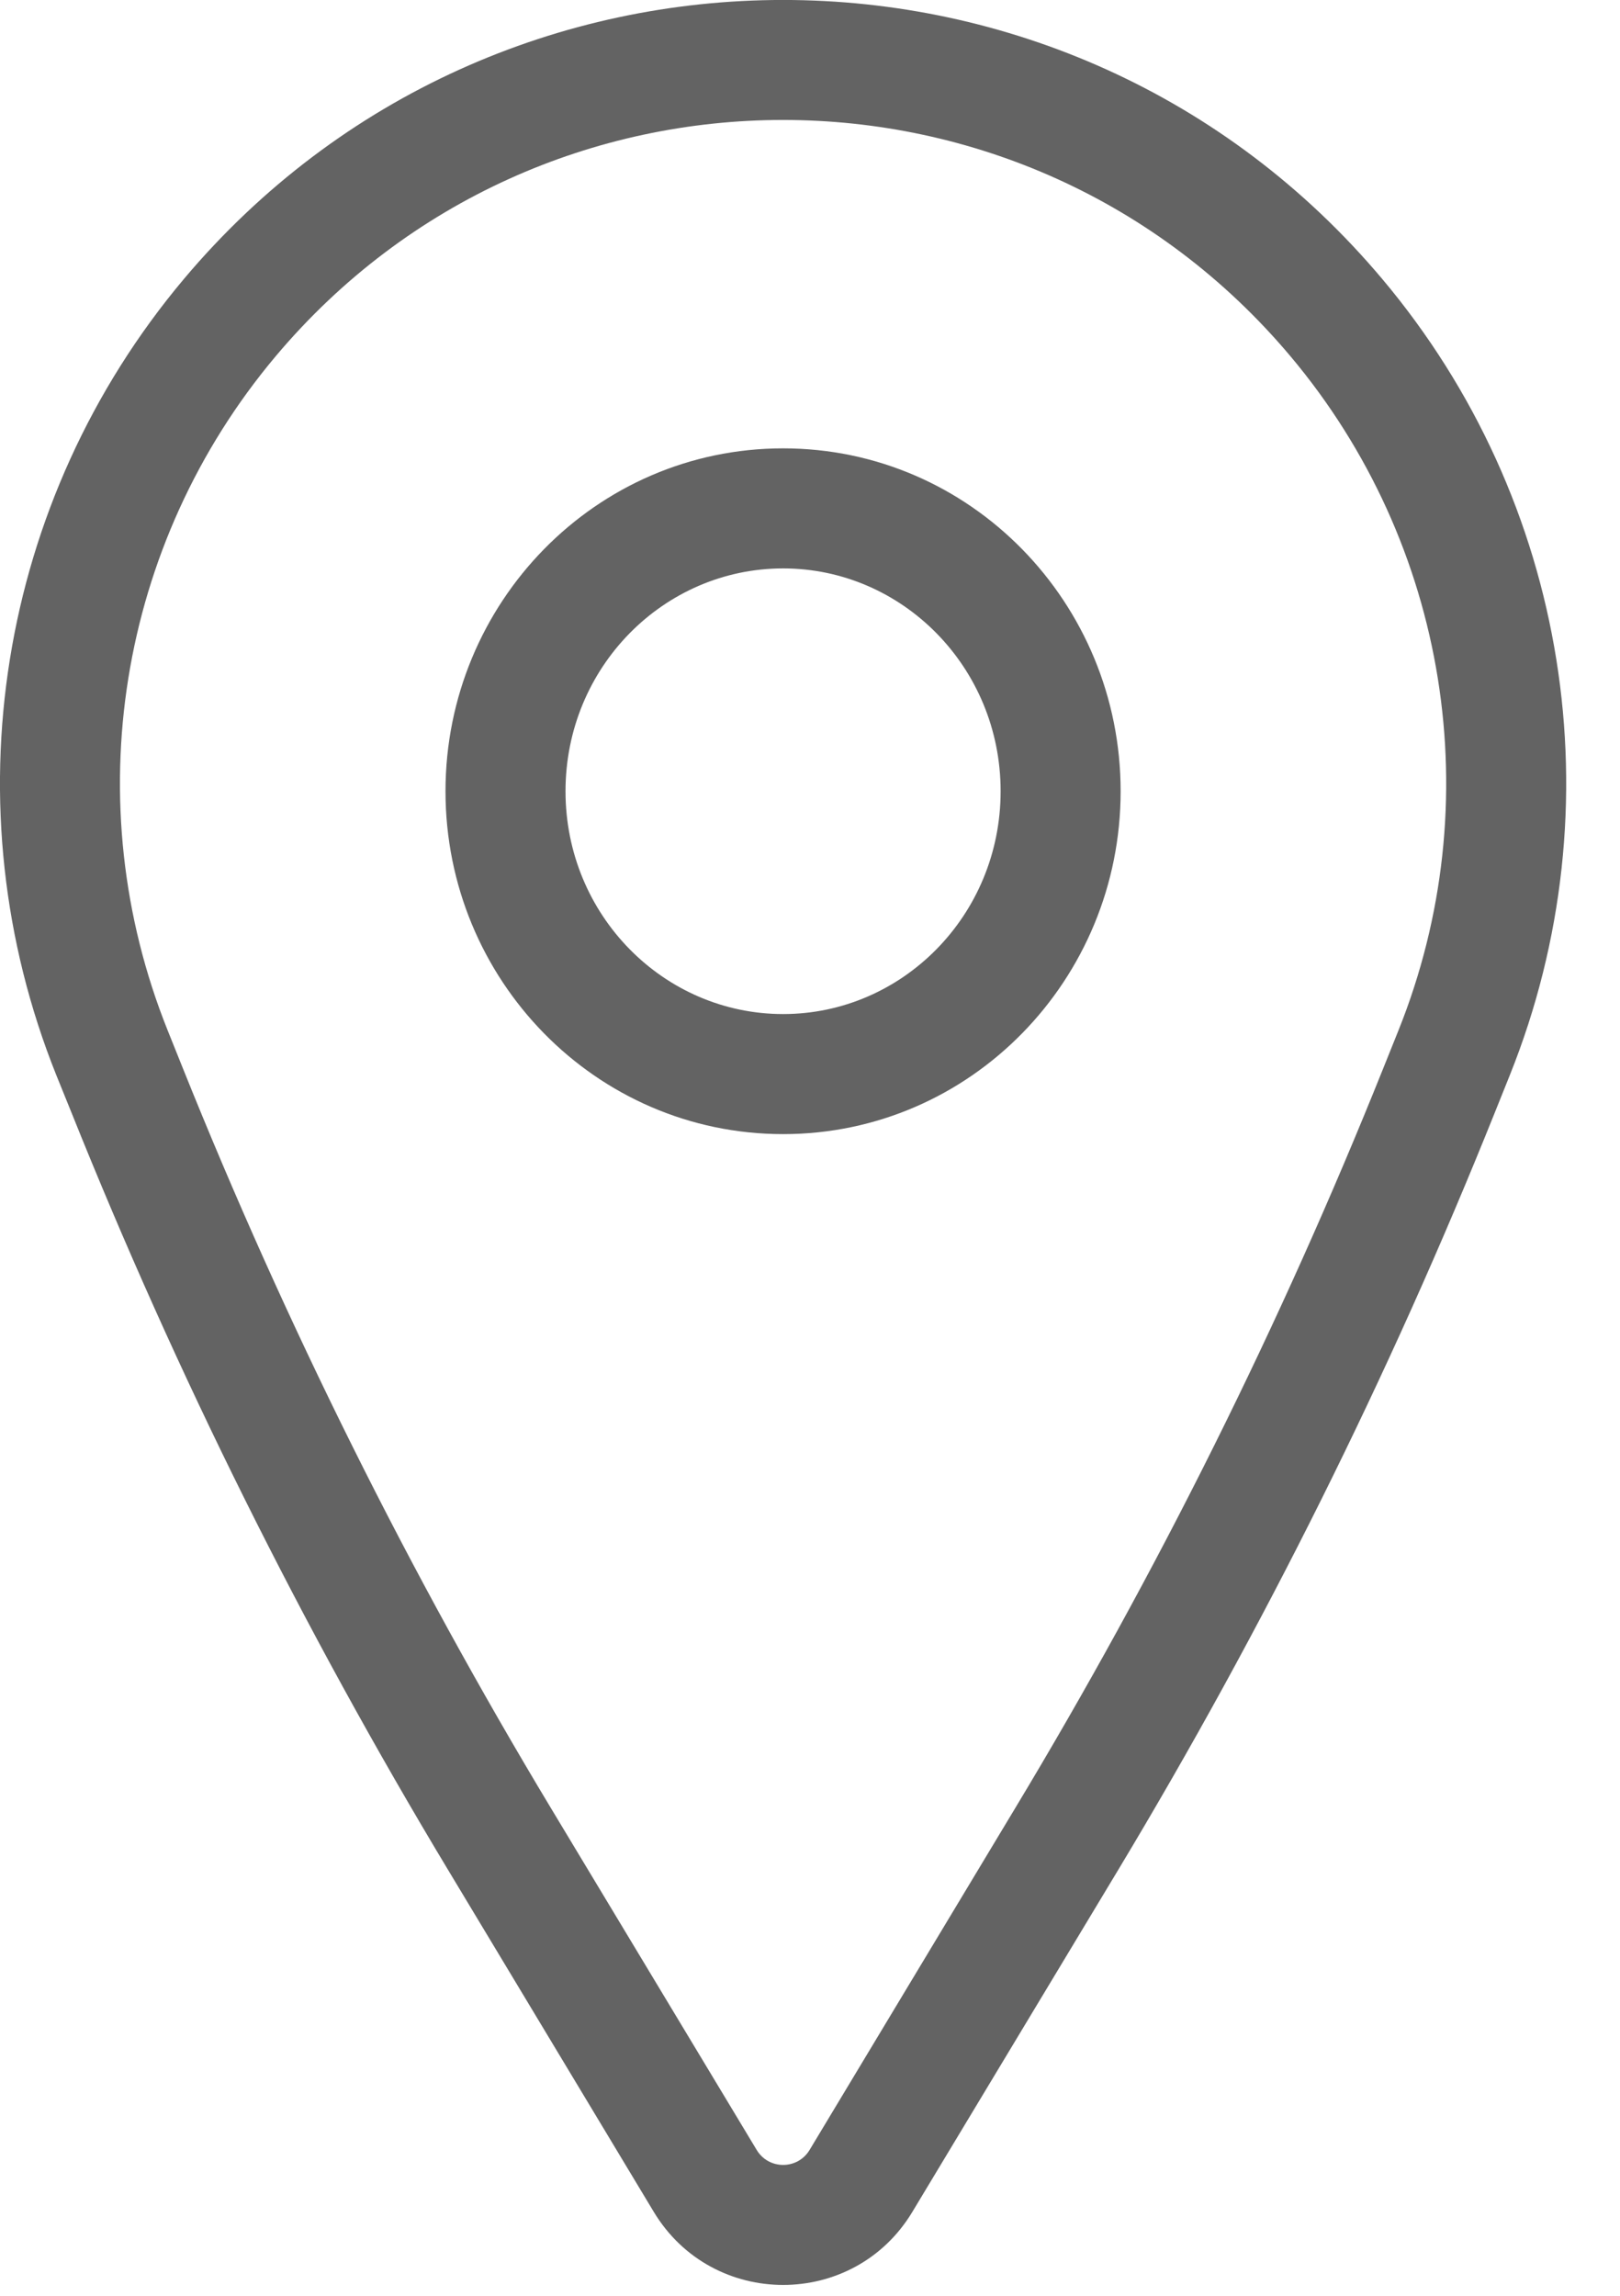 <svg width="12" height="17" viewBox="0 0 12 17" fill="none" xmlns="http://www.w3.org/2000/svg">
<path fill-rule="evenodd" clip-rule="evenodd" d="M9.559 2.638C7.596 0.305 4.005 0.305 2.042 2.638C0.874 4.027 0.566 5.946 1.242 7.63L1.356 7.914C2.117 9.809 3.028 11.64 4.081 13.389L5.605 15.92C5.694 16.068 5.908 16.068 5.997 15.92L7.52 13.389C8.574 11.64 9.485 9.809 10.245 7.914L10.359 7.63C11.035 5.946 10.727 4.027 9.559 2.638ZM1.362 2.066C3.68 -0.689 7.921 -0.689 10.239 2.066C11.619 3.706 11.982 5.972 11.184 7.961L11.07 8.245C10.292 10.184 9.359 12.058 8.282 13.848L6.758 16.379C6.324 17.1 5.278 17.1 4.843 16.379L3.32 13.848C2.242 12.058 1.31 10.184 0.532 8.245L0.417 7.961C-0.381 5.972 -0.017 3.706 1.362 2.066ZM3.3 5.859C3.3 4.465 4.412 3.32 5.801 3.32C7.189 3.32 8.301 4.465 8.301 5.859C8.301 7.254 7.189 8.398 5.801 8.398C4.412 8.398 3.3 7.254 3.3 5.859ZM5.801 4.209C4.918 4.209 4.189 4.94 4.189 5.859C4.189 6.778 4.918 7.509 5.801 7.509C6.683 7.509 7.412 6.778 7.412 5.859C7.412 4.94 6.683 4.209 5.801 4.209Z" fill="#636363"/>
</svg>
